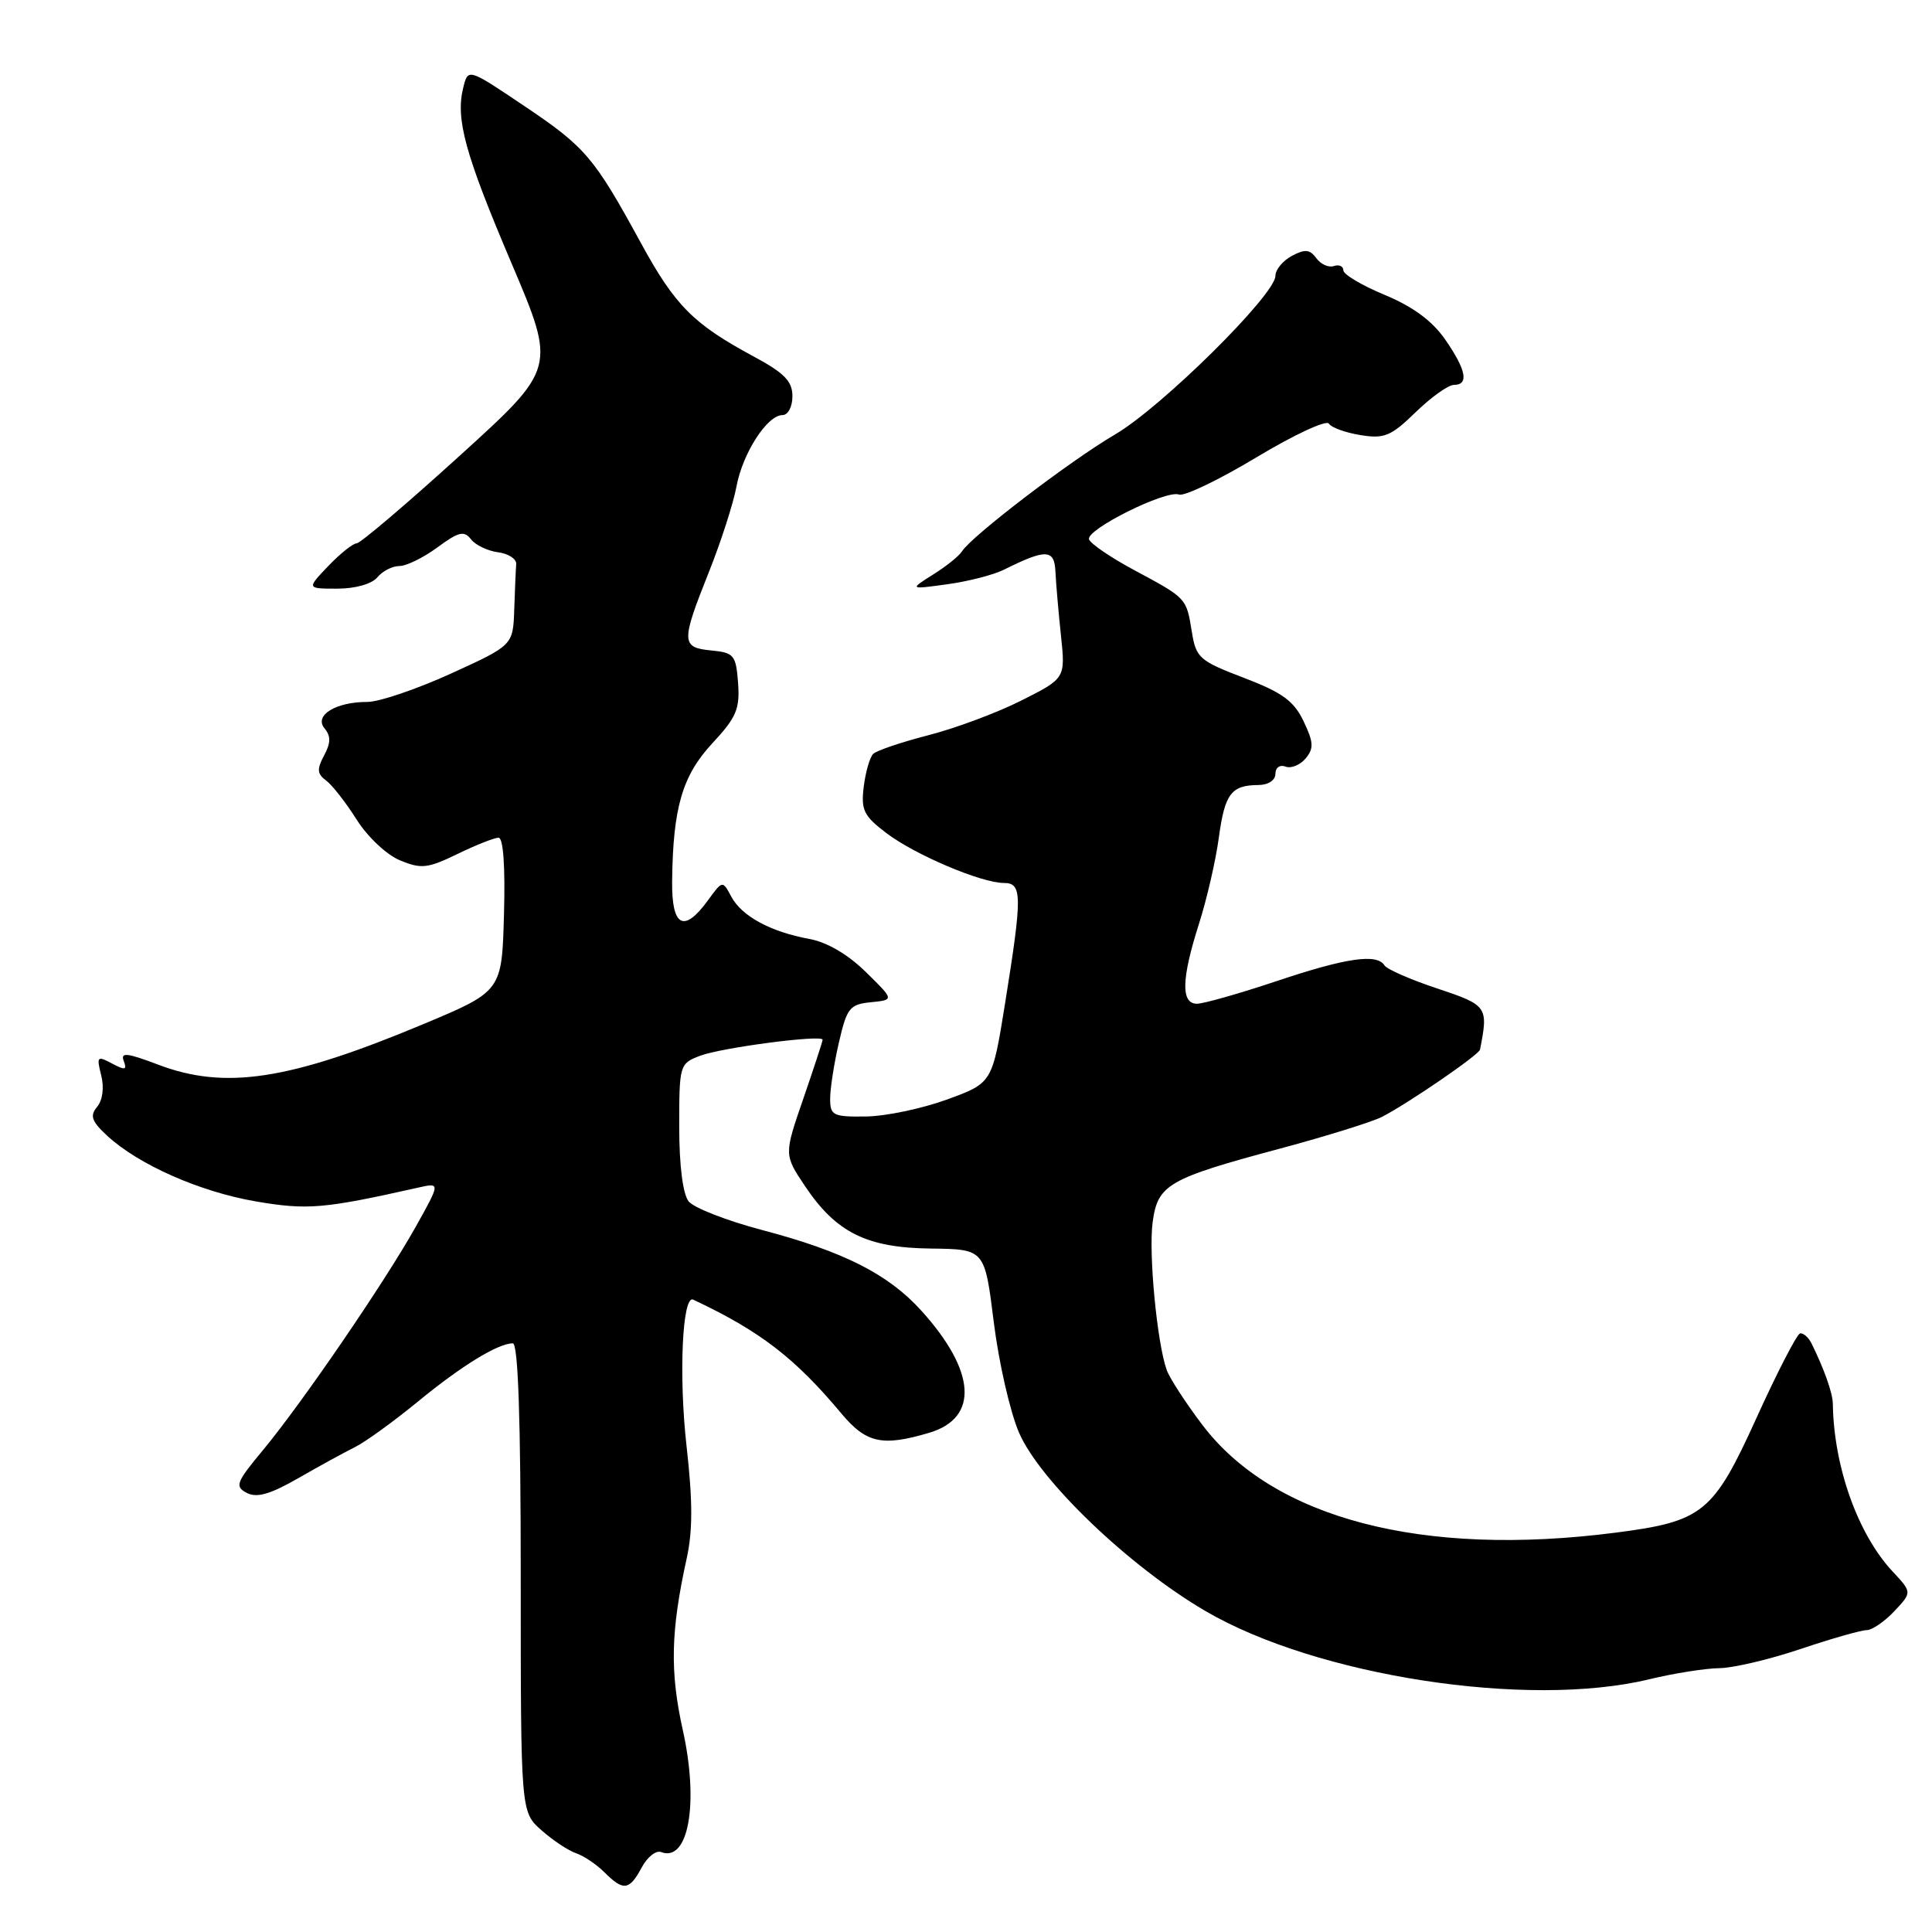 <?xml version="1.0" encoding="UTF-8" standalone="no"?>
<!DOCTYPE svg PUBLIC "-//W3C//DTD SVG 1.1//EN" "http://www.w3.org/Graphics/SVG/1.1/DTD/svg11.dtd" >
<svg xmlns="http://www.w3.org/2000/svg" xmlns:xlink="http://www.w3.org/1999/xlink" version="1.1" viewBox="0 0 256 256">
 <g >
 <path fill="currentColor"
d=" M 85.02 247.47 C 85.76 246.07 86.93 245.14 87.61 245.41 C 91.23 246.79 92.63 238.93 90.48 229.27 C 88.75 221.48 88.87 216.14 90.99 206.50 C 91.80 202.85 91.79 198.84 90.97 191.60 C 89.92 182.30 90.41 171.53 91.85 172.21 C 100.71 176.37 105.33 179.93 111.50 187.31 C 114.78 191.24 116.92 191.70 123.16 189.84 C 129.73 187.87 129.32 181.68 122.09 173.68 C 117.71 168.83 111.78 165.83 101.00 162.99 C 96.33 161.76 91.94 160.05 91.25 159.19 C 90.48 158.21 90.00 154.45 90.00 149.28 C 90.00 141.12 90.05 140.93 92.75 139.90 C 95.56 138.82 109.00 137.06 109.00 137.77 C 109.00 137.99 107.85 141.50 106.44 145.59 C 103.88 153.01 103.88 153.01 106.69 157.20 C 110.81 163.34 114.88 165.35 123.39 165.44 C 130.48 165.53 130.48 165.53 131.68 175.19 C 132.34 180.51 133.84 187.09 135.02 189.82 C 137.76 196.19 149.63 207.57 159.71 213.46 C 174.45 222.09 202.43 226.40 218.50 222.52 C 221.80 221.72 226.00 221.06 227.82 221.04 C 229.65 221.02 234.50 219.88 238.59 218.50 C 242.69 217.12 246.63 216.00 247.35 216.00 C 248.06 216.00 249.71 214.87 251.01 213.49 C 253.36 210.99 253.36 210.99 250.79 208.24 C 246.17 203.30 242.98 194.34 242.86 186.00 C 242.84 184.59 241.72 181.42 240.03 178.00 C 239.62 177.18 238.93 176.59 238.51 176.69 C 238.09 176.80 235.49 181.83 232.74 187.89 C 227.03 200.47 225.65 201.59 214.11 203.08 C 188.48 206.39 168.72 201.23 159.30 188.78 C 157.10 185.88 154.98 182.61 154.59 181.52 C 153.31 177.91 152.18 166.07 152.73 161.96 C 153.40 156.95 154.76 156.17 169.70 152.17 C 175.77 150.54 181.81 148.66 183.12 147.99 C 186.55 146.23 195.98 139.77 196.11 139.08 C 197.23 133.38 197.10 133.20 190.45 130.98 C 186.91 129.81 183.77 128.43 183.45 127.92 C 182.46 126.32 178.38 126.91 169.16 130.00 C 164.23 131.65 159.48 133.00 158.60 133.00 C 156.46 133.00 156.54 129.70 158.88 122.38 C 159.91 119.15 161.09 114.03 161.50 111.00 C 162.29 105.17 163.14 104.04 166.75 104.02 C 168.06 104.01 169.00 103.38 169.00 102.53 C 169.00 101.71 169.59 101.29 170.34 101.58 C 171.08 101.86 172.27 101.37 173.00 100.50 C 174.11 99.17 174.06 98.35 172.73 95.57 C 171.45 92.88 169.91 91.76 164.83 89.82 C 158.91 87.56 158.48 87.18 157.92 83.69 C 157.19 79.20 157.26 79.29 150.25 75.52 C 147.15 73.86 144.48 72.03 144.30 71.46 C 143.89 70.16 154.51 64.88 156.23 65.53 C 156.93 65.79 161.55 63.57 166.50 60.59 C 171.44 57.62 175.76 55.61 176.08 56.13 C 176.40 56.65 178.28 57.33 180.26 57.65 C 183.42 58.17 184.31 57.80 187.58 54.62 C 189.63 52.63 191.91 51.00 192.65 51.00 C 194.67 51.00 194.29 49.02 191.49 44.98 C 189.78 42.52 187.22 40.63 183.49 39.08 C 180.47 37.83 178.00 36.36 178.00 35.82 C 178.00 35.28 177.44 35.02 176.75 35.25 C 176.06 35.49 175.01 35.02 174.42 34.21 C 173.56 33.04 172.91 32.98 171.17 33.91 C 169.98 34.55 169.00 35.73 169.00 36.55 C 169.00 39.04 153.94 53.94 147.75 57.57 C 141.82 61.04 128.69 71.07 127.46 73.07 C 127.08 73.67 125.37 75.05 123.64 76.13 C 120.50 78.11 120.50 78.11 125.50 77.42 C 128.25 77.05 131.62 76.18 133.00 75.50 C 138.60 72.71 139.71 72.75 139.85 75.73 C 139.92 77.25 140.25 81.06 140.58 84.19 C 141.18 89.88 141.18 89.88 135.34 92.82 C 132.13 94.44 126.58 96.51 123.01 97.42 C 119.44 98.34 116.15 99.45 115.70 99.90 C 115.25 100.35 114.69 102.30 114.45 104.24 C 114.07 107.32 114.44 108.10 117.41 110.36 C 121.20 113.25 130.02 117.00 133.04 117.00 C 135.46 117.00 135.47 118.64 133.17 133.00 C 131.48 143.50 131.48 143.50 125.49 145.69 C 122.20 146.89 117.36 147.91 114.75 147.94 C 110.37 148.00 110.00 147.81 110.00 145.58 C 110.00 144.24 110.52 140.89 111.16 138.13 C 112.22 133.54 112.59 133.08 115.41 132.80 C 118.50 132.49 118.50 132.49 114.72 128.79 C 112.34 126.45 109.56 124.83 107.22 124.41 C 102.13 123.48 98.28 121.40 96.90 118.81 C 95.74 116.64 95.74 116.64 93.79 119.32 C 90.61 123.69 88.99 122.81 89.06 116.75 C 89.17 107.02 90.41 102.78 94.38 98.50 C 97.57 95.07 98.05 93.95 97.80 90.50 C 97.52 86.79 97.26 86.48 94.25 86.19 C 90.25 85.80 90.22 85.10 93.92 75.83 C 95.53 71.80 97.17 66.70 97.58 64.50 C 98.39 60.07 101.65 55.00 103.69 55.00 C 104.42 55.00 105.00 53.90 105.00 52.50 C 105.00 50.52 103.94 49.43 99.89 47.25 C 91.88 42.94 89.46 40.51 84.94 32.23 C 78.72 20.83 77.58 19.49 69.45 14.03 C 62.03 9.04 62.03 9.04 61.39 11.58 C 60.34 15.77 61.60 20.36 67.79 34.91 C 73.69 48.79 73.69 48.79 60.91 60.39 C 53.88 66.78 47.73 72.00 47.25 72.00 C 46.77 72.00 45.08 73.35 43.50 75.00 C 40.63 78.00 40.63 78.00 44.69 78.00 C 47.08 78.00 49.27 77.38 50.00 76.50 C 50.68 75.67 52.00 75.00 52.93 75.00 C 53.85 75.00 56.12 73.89 57.96 72.53 C 60.77 70.46 61.50 70.28 62.41 71.46 C 63.01 72.23 64.62 73.00 66.00 73.18 C 67.38 73.36 68.45 74.06 68.40 74.75 C 68.34 75.44 68.23 78.14 68.14 80.75 C 67.98 85.50 67.98 85.50 59.74 89.26 C 55.21 91.32 50.23 93.01 48.68 93.01 C 44.50 93.00 41.58 94.79 43.00 96.51 C 43.85 97.53 43.84 98.44 42.94 100.11 C 41.97 101.92 42.02 102.55 43.21 103.42 C 44.01 104.01 45.83 106.34 47.25 108.59 C 48.69 110.88 51.23 113.27 53.00 114.00 C 55.82 115.17 56.67 115.07 60.61 113.16 C 63.06 111.97 65.51 111.00 66.06 111.00 C 66.69 111.00 66.96 114.82 66.78 121.18 C 66.50 131.35 66.50 131.35 56.00 135.74 C 38.28 143.15 29.80 144.44 20.93 141.06 C 16.82 139.50 15.94 139.41 16.40 140.59 C 16.85 141.79 16.58 141.84 14.84 140.92 C 12.88 139.87 12.78 139.98 13.41 142.49 C 13.82 144.11 13.60 145.78 12.87 146.66 C 11.88 147.85 12.13 148.56 14.19 150.48 C 18.34 154.32 26.46 157.91 33.88 159.19 C 40.74 160.36 42.88 160.18 55.43 157.36 C 58.36 156.70 58.36 156.70 55.06 162.60 C 50.94 169.95 39.99 185.96 34.81 192.19 C 31.28 196.44 31.08 196.97 32.71 197.82 C 34.03 198.51 35.80 198.00 39.50 195.88 C 42.25 194.30 45.62 192.45 47.00 191.77 C 48.38 191.09 52.11 188.39 55.31 185.77 C 61.12 180.99 65.98 178.00 67.95 178.00 C 68.66 178.00 69.00 188.04 69.00 209.05 C 69.00 240.10 69.00 240.10 71.75 242.52 C 73.26 243.86 75.33 245.23 76.35 245.57 C 77.37 245.92 79.05 247.05 80.10 248.10 C 82.60 250.60 83.39 250.50 85.02 247.47 Z "/>
</g>
</svg>